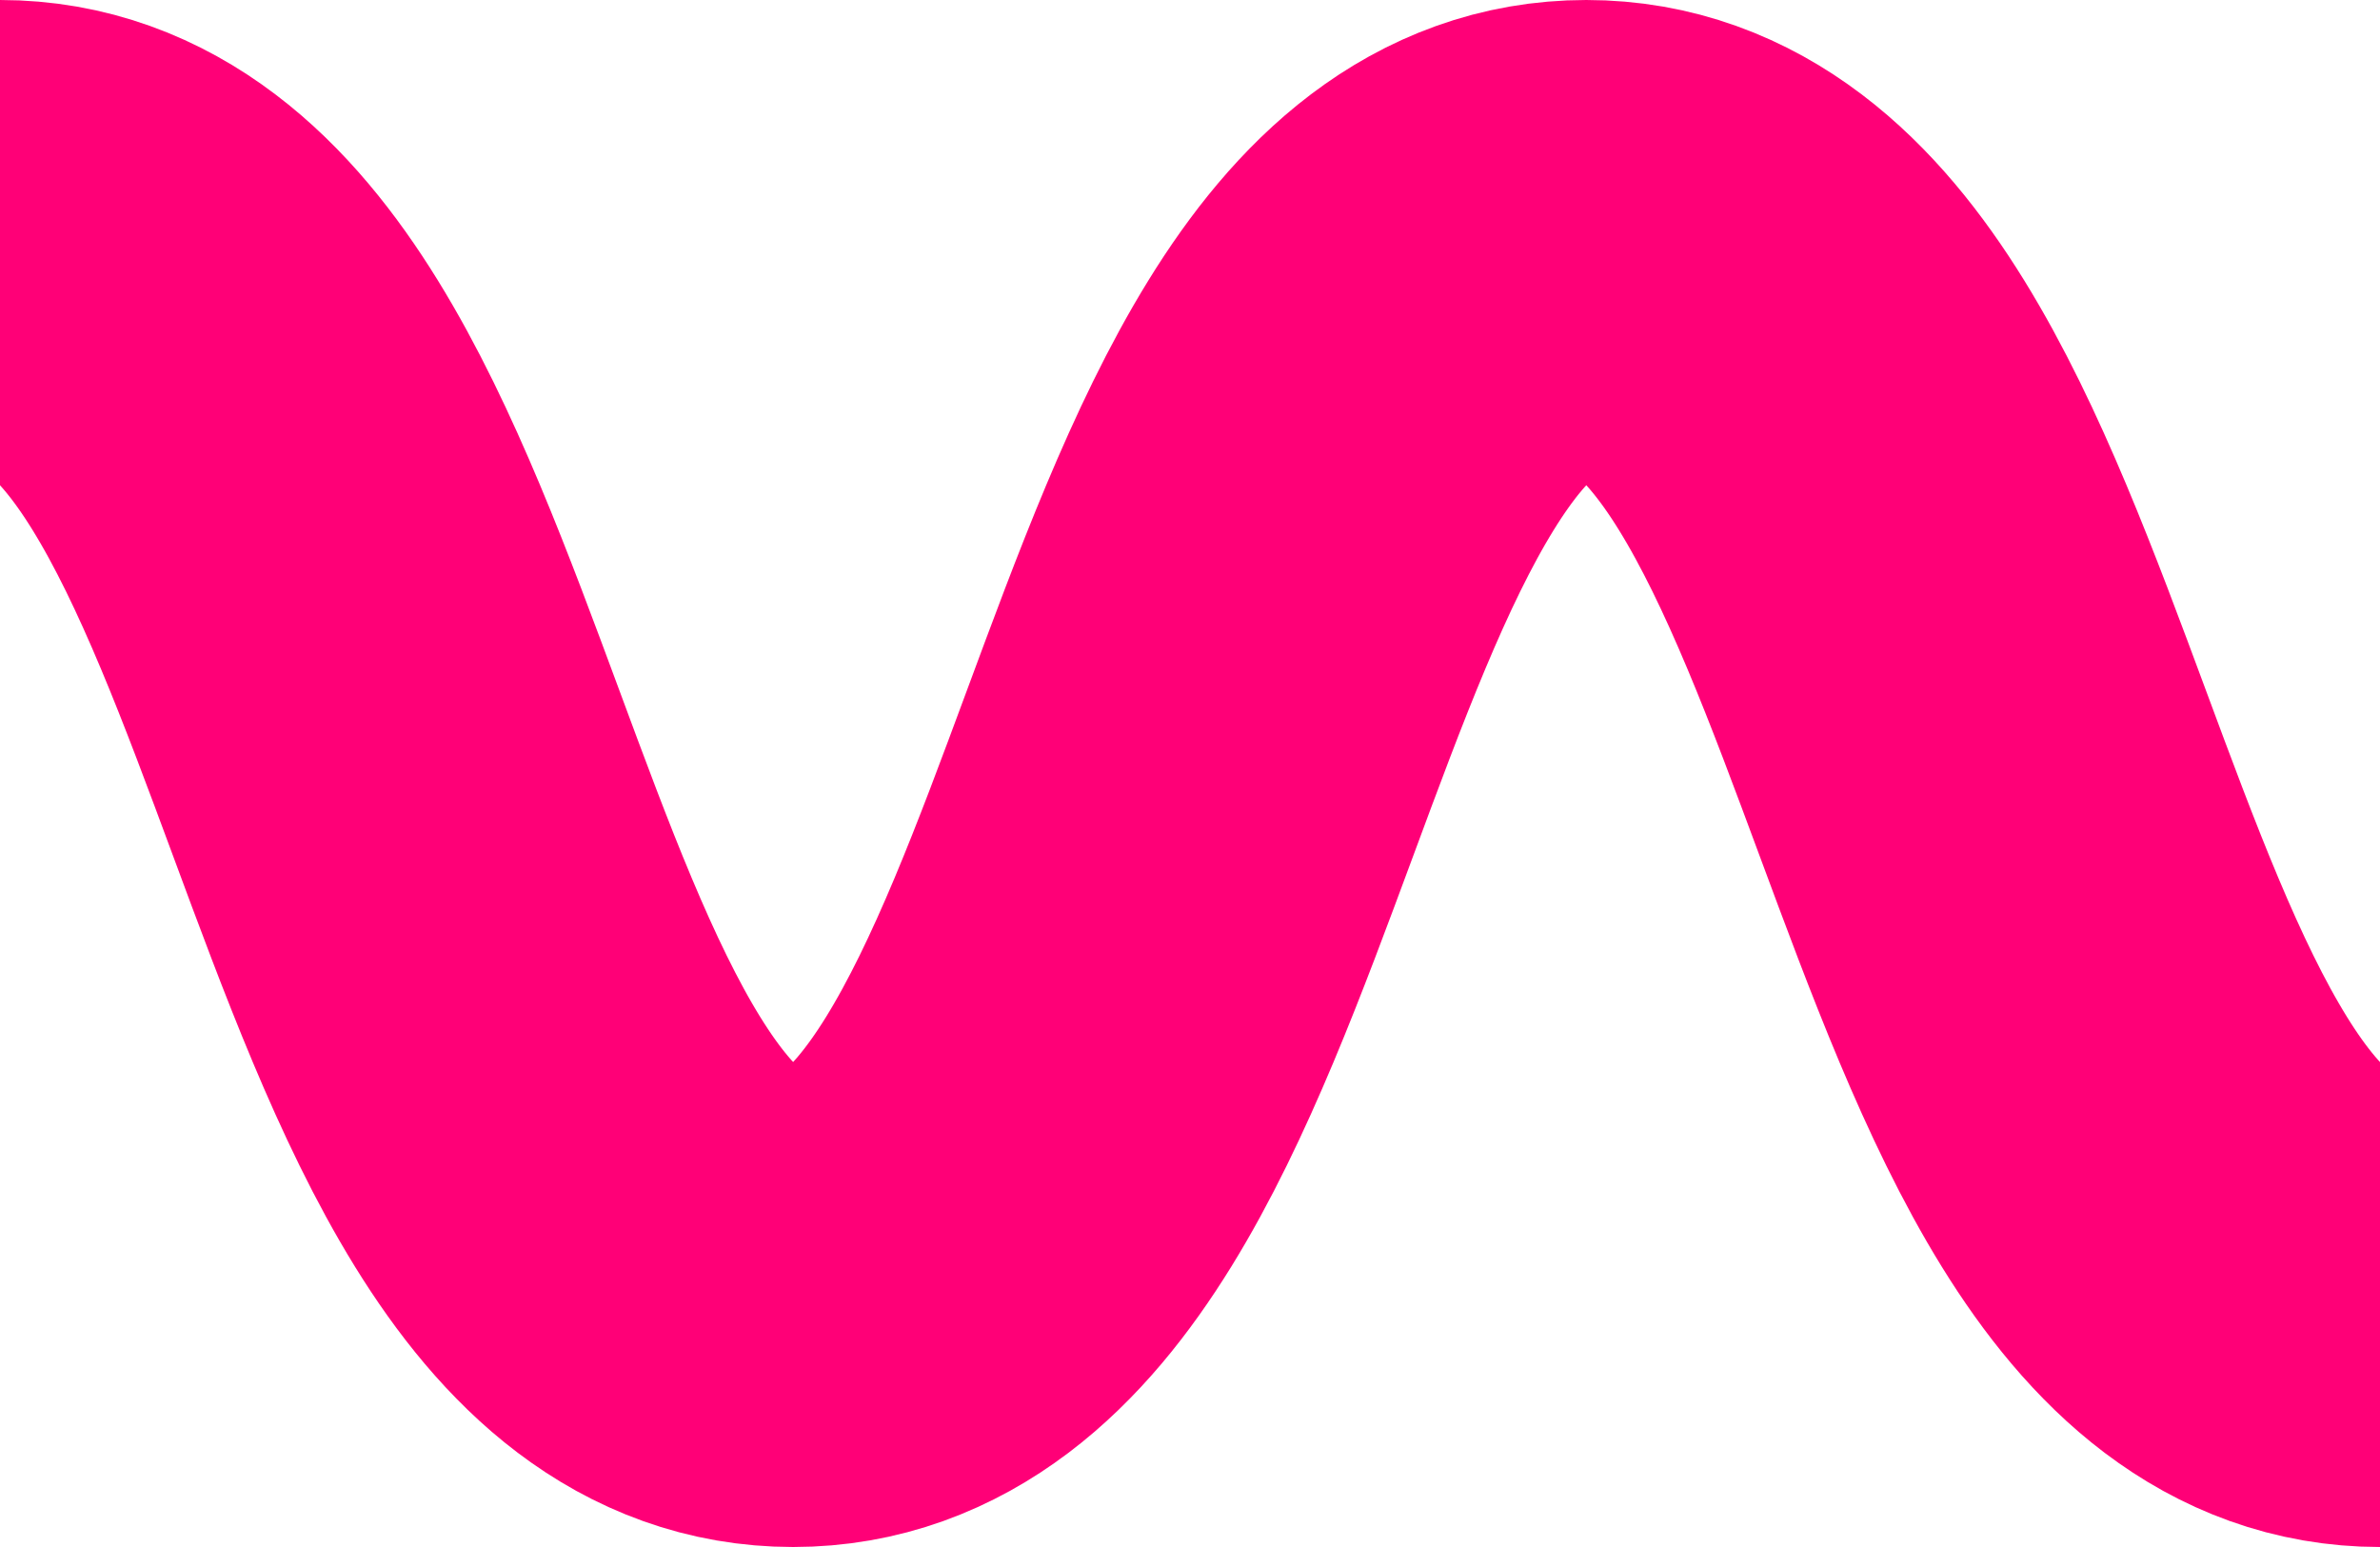 <svg id="Capa_1" data-name="Capa 1" xmlns="http://www.w3.org/2000/svg" width="40" height="26" viewBox="0 0 40 26"><title>favicon</title><path d="M6,16.5c6.66,0,6.66,18,13.33,18s6.67-18,13.33-18,6.67,18,13.34,18" transform="translate(-6 -12.5)" style="fill:none;stroke:#f07;stroke-miterlimit:10;stroke-width:8px"/></svg>